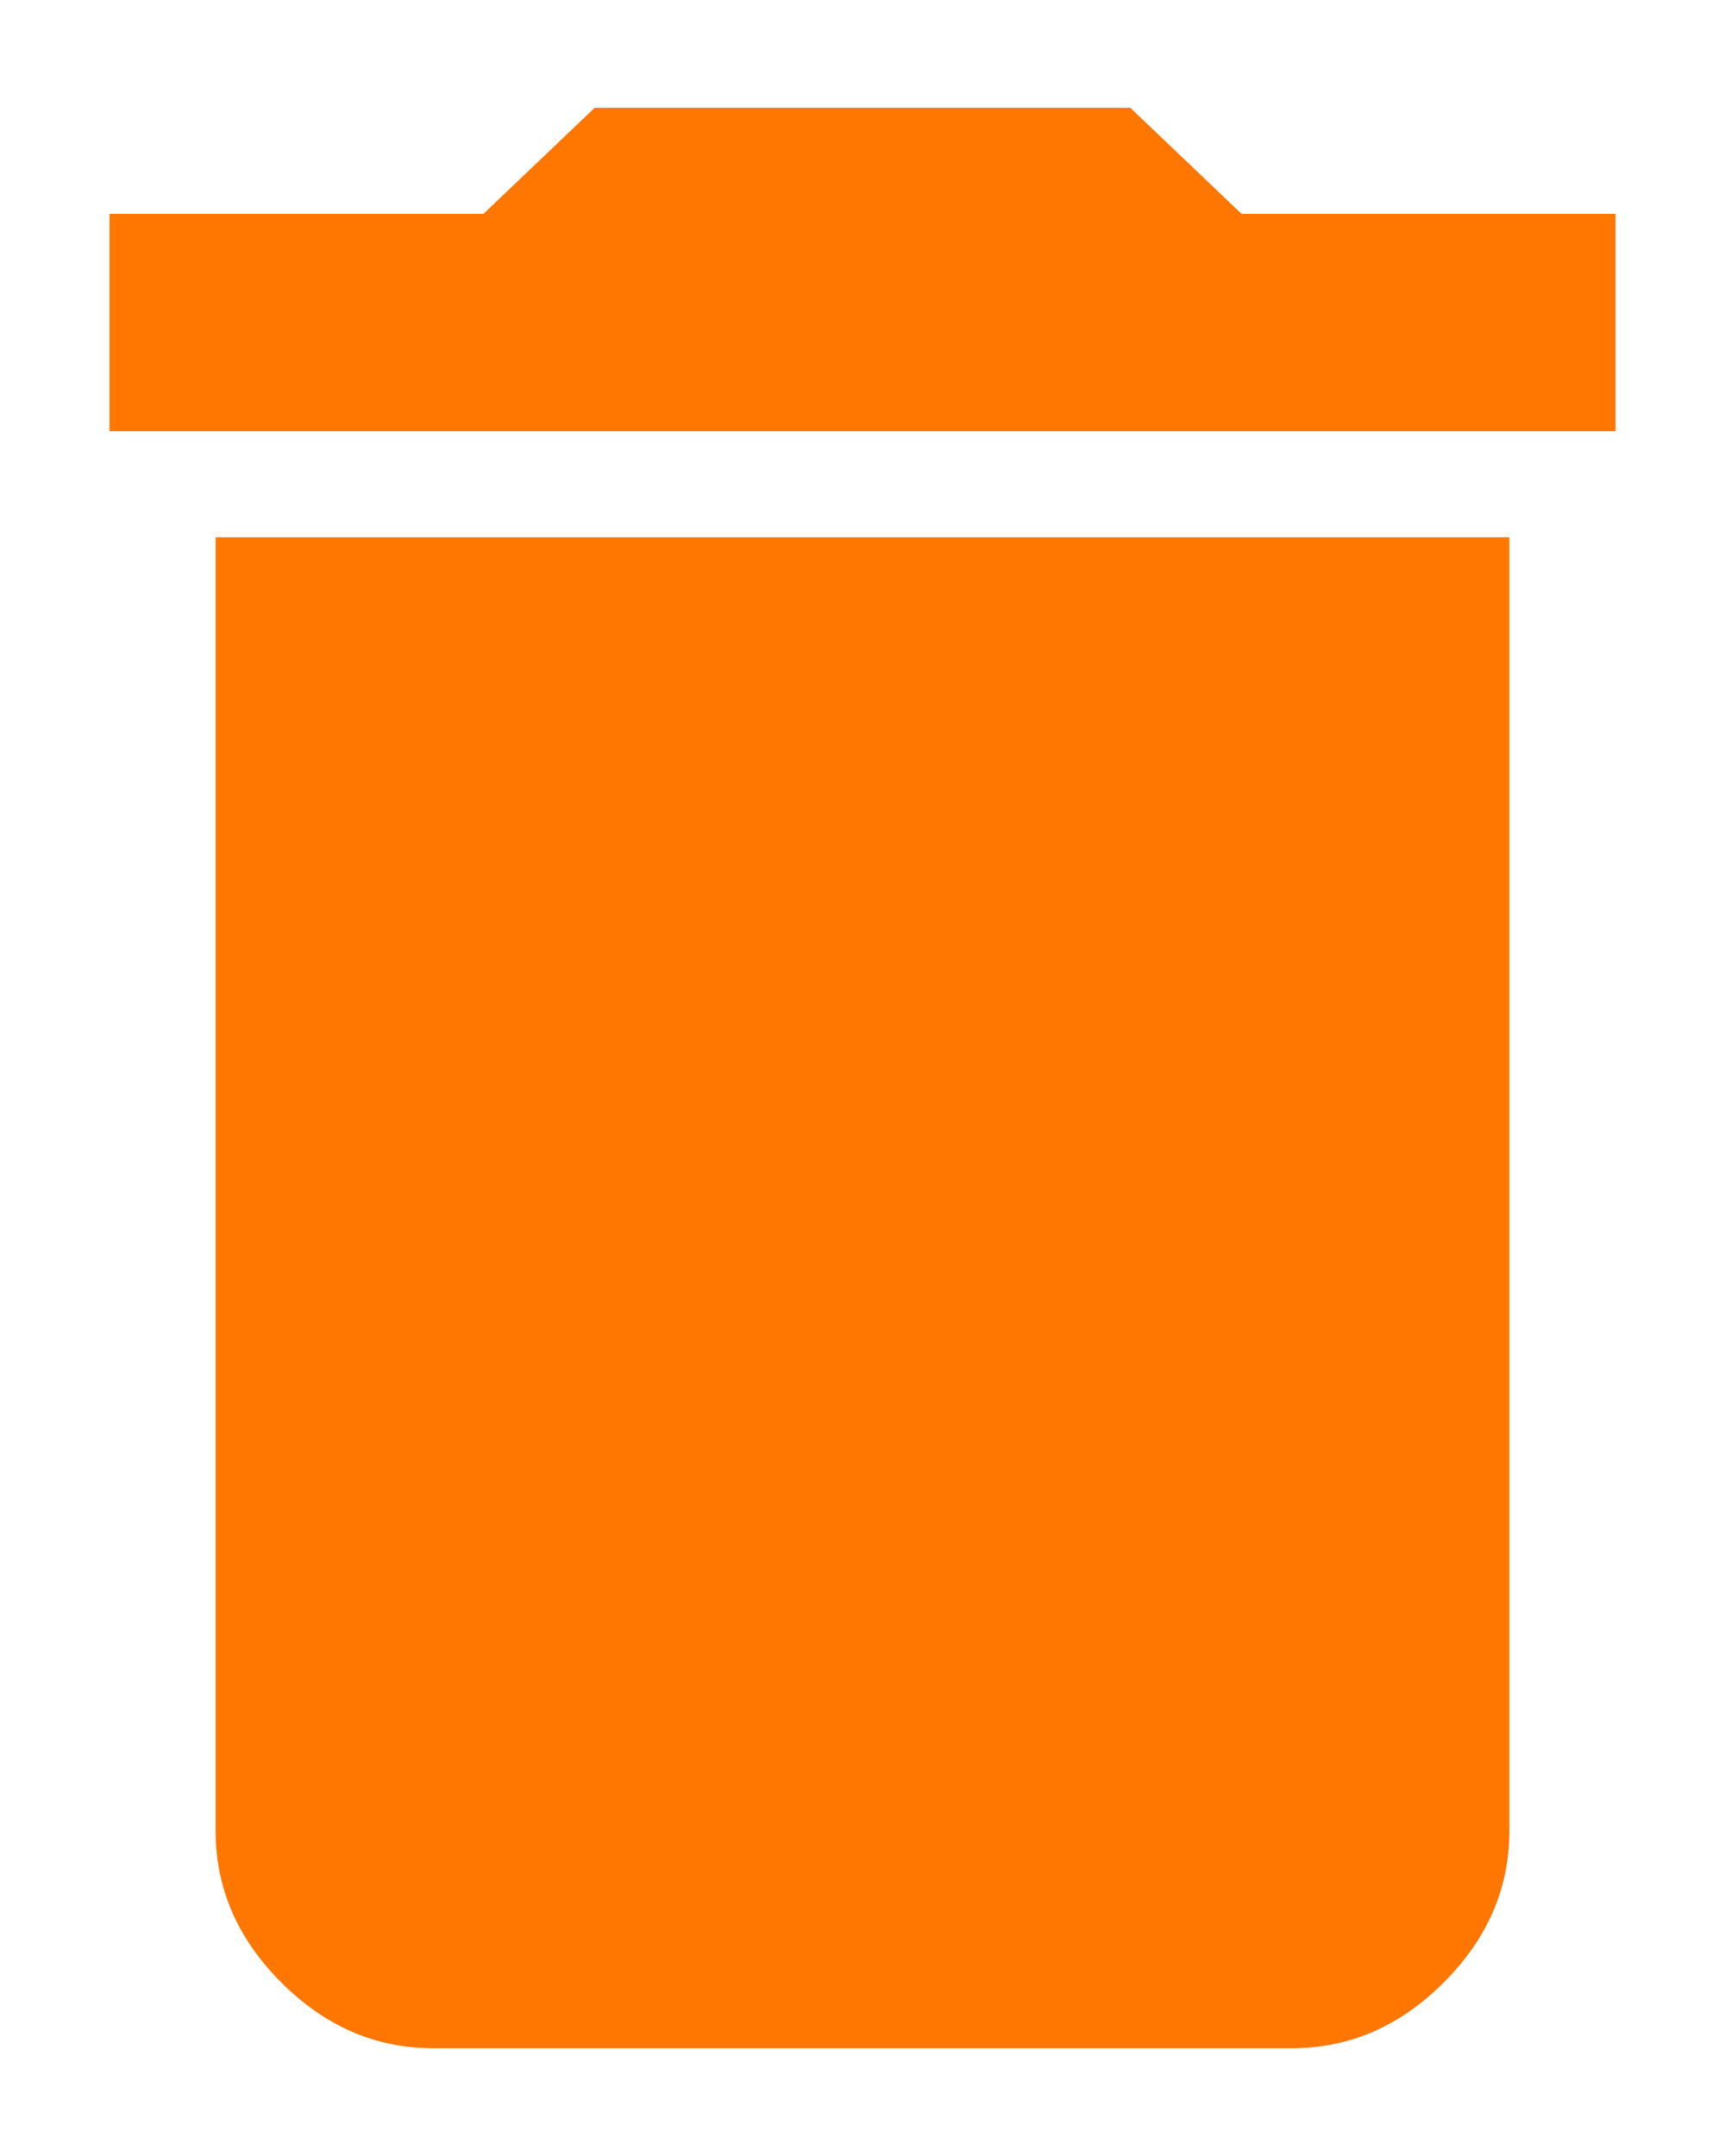 <svg width="12" height="15" viewBox="0 0 12 15" fill="none" xmlns="http://www.w3.org/2000/svg">
<path d="M11.238 1.488V3H0.762V1.488H3.363L4.137 0.75H7.863L8.637 1.488H11.238ZM1.5 12.738V3.738H10.5V12.738C10.5 13.137 10.348 13.488 10.043 13.793C9.738 14.098 9.387 14.25 8.988 14.25H3.012C2.613 14.25 2.262 14.098 1.957 13.793C1.652 13.488 1.5 13.137 1.5 12.738Z" fill="#FF7600"/>
</svg>

